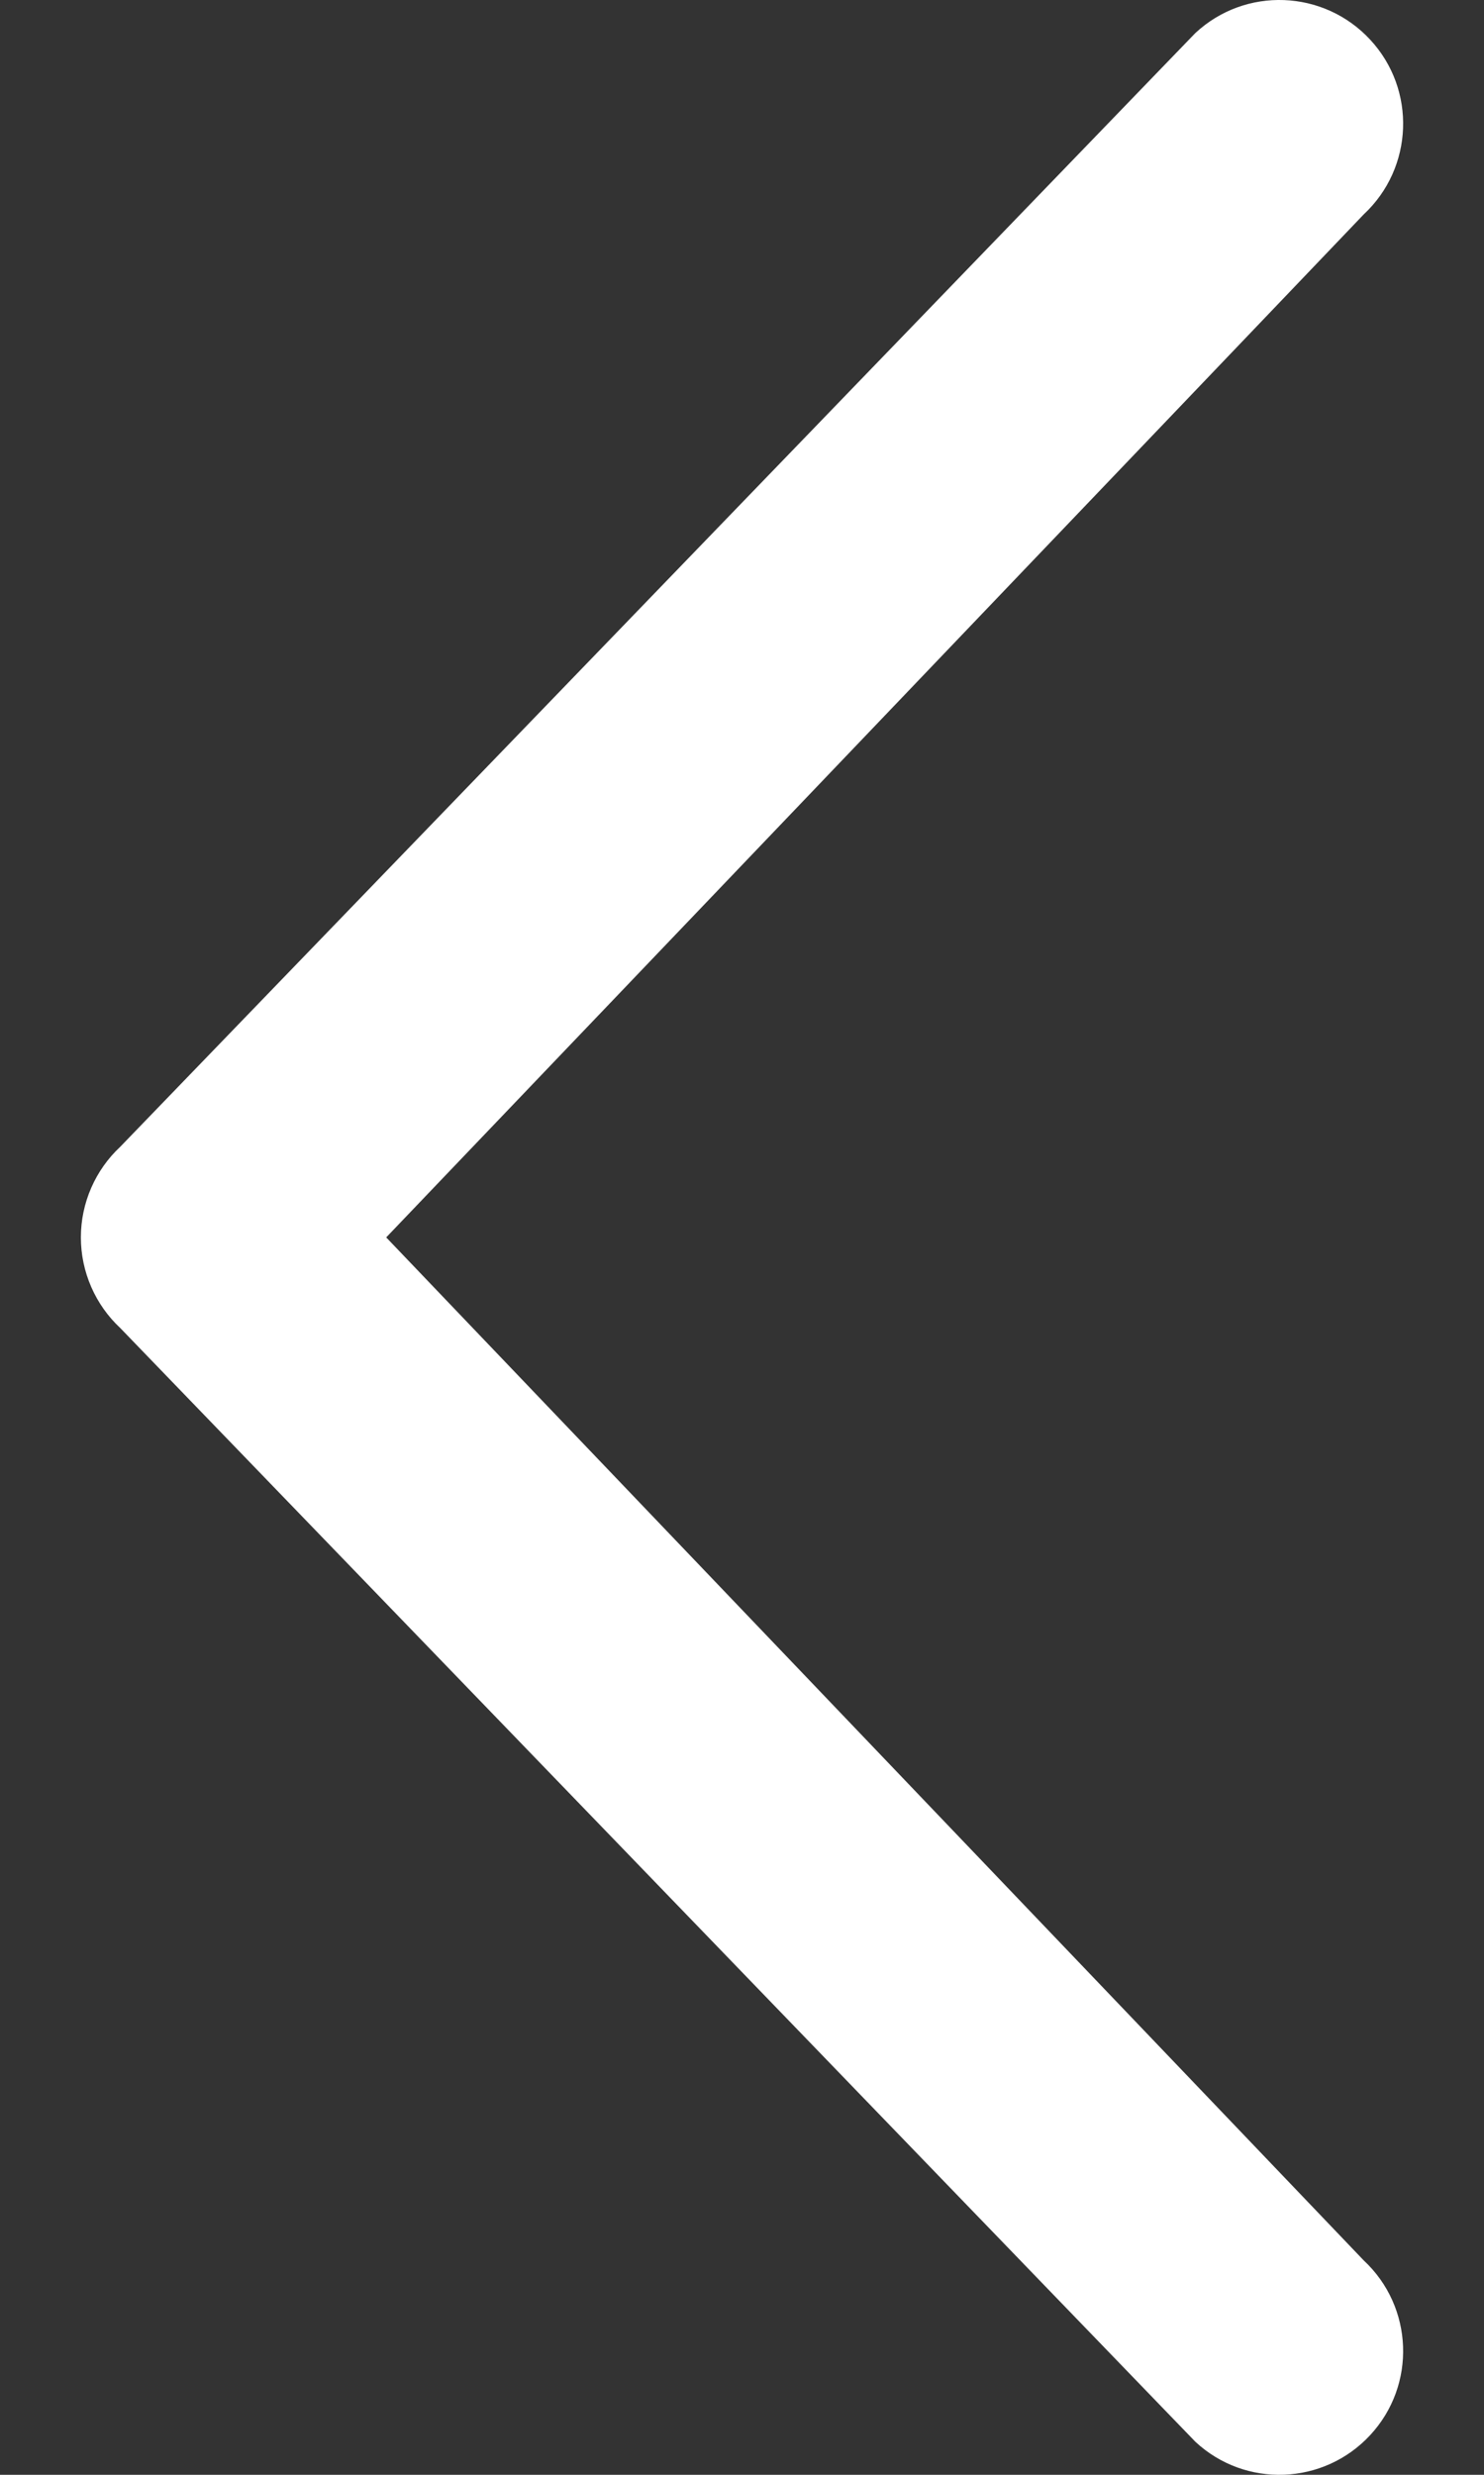 <svg width="12" height="20" viewBox="0 0 12 20" fill="none" xmlns="http://www.w3.org/2000/svg">
<rect x="0" y="0" width="12" height="20" fill="#333333" stroke="none"/>
<path fill-rule="evenodd" clip-rule="evenodd" d="M11.079 0.32C11.455 0.724 11.431 1.357 11.027 1.733L3.123 10L11.027 18.267C11.431 18.643 11.455 19.276 11.079 19.68C10.703 20.085 10.07 20.109 9.666 19.733L0.973 10.733C0.77 10.544 0.654 10.278 0.654 10C0.654 9.722 0.77 9.456 0.973 9.267L9.666 0.267C10.07 -0.109 10.703 -0.085 11.079 0.32Z" fill="white"/>
</svg>
